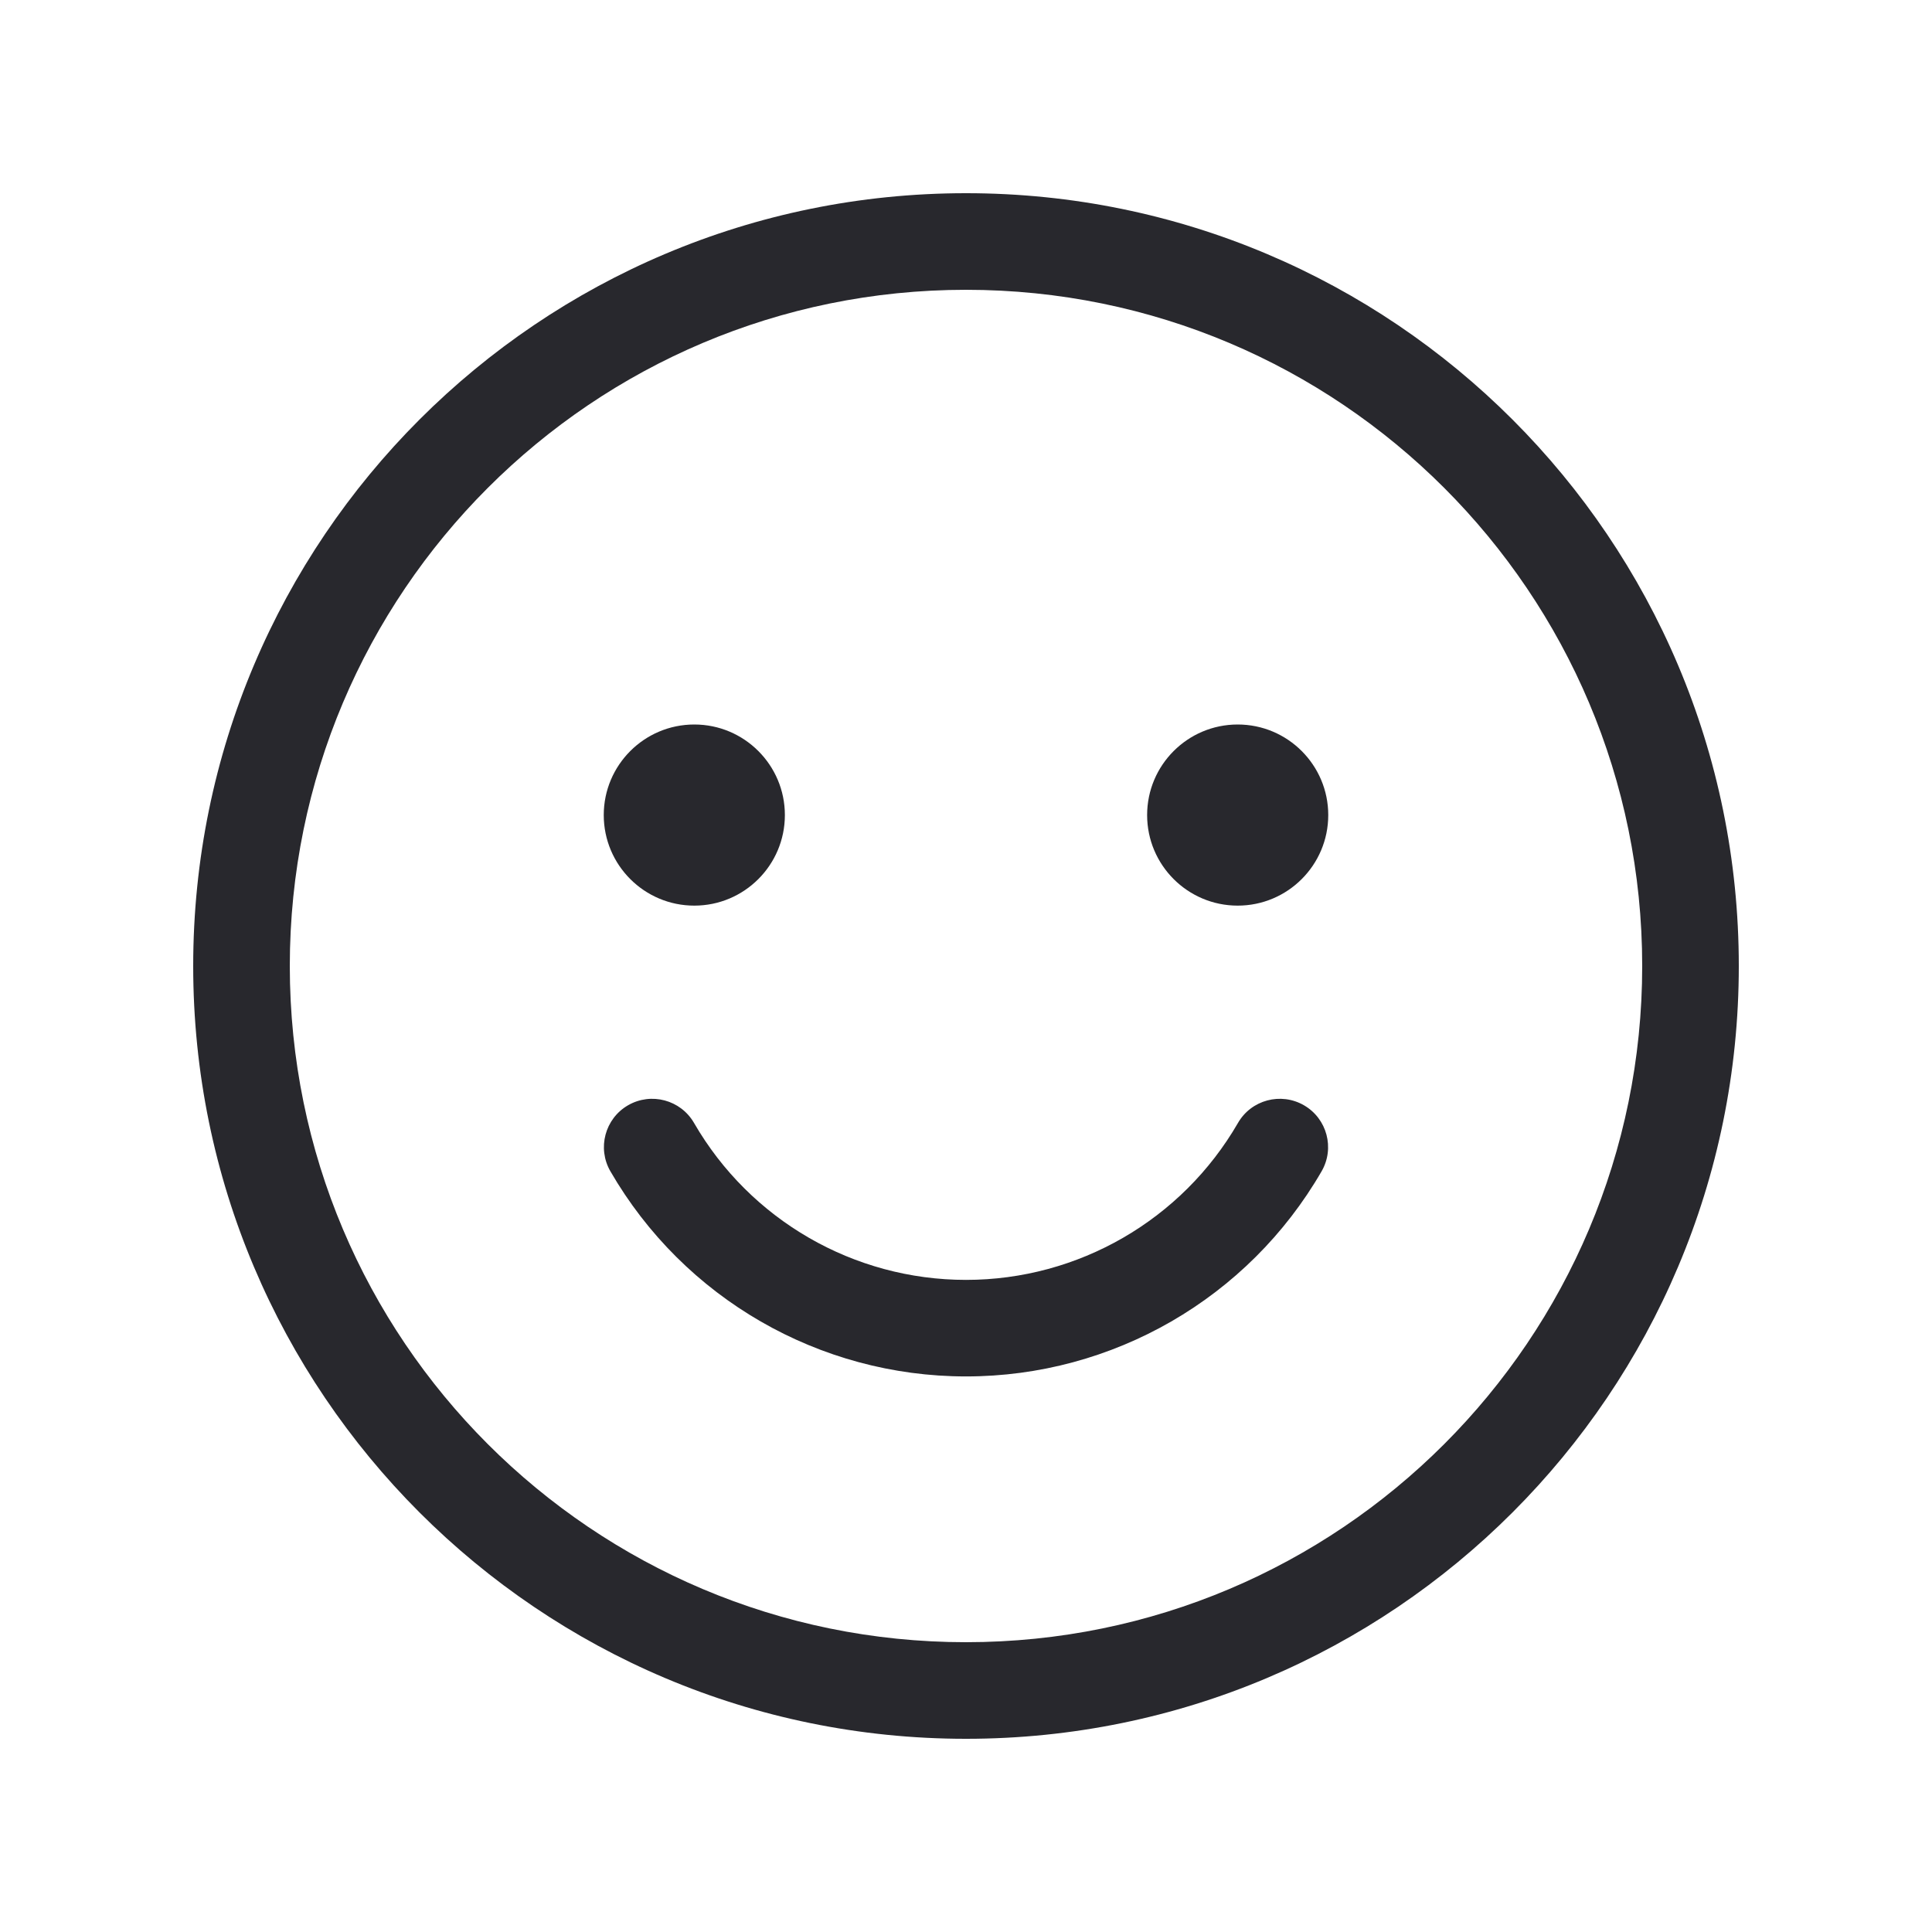 <svg xmlns="http://www.w3.org/2000/svg" width="32" height="32" viewBox="0 0 32 32">
    <g fill="none" fill-rule="evenodd">
        <g>
            <g>
                <path d="M0 0H32V32H0z" transform="translate(-172 -209) translate(172 209)"/>
                <path fill="#28282D" d="M16 3.2c7.07 0 12.8 5.73 12.8 12.8S23.07 28.8 16 28.8 3.2 23.07 3.2 16 8.93 3.2 16 3.2zm0 1.6C9.814 4.8 4.8 9.814 4.8 16c0 6.186 5.014 11.2 11.2 11.2 6.186 0 11.2-5.014 11.2-11.2 0-6.186-5.014-11.2-11.2-11.2zm5.598 13.507c.382.221.513.71.292 1.093-1.216 2.103-3.46 3.398-5.89 3.398-2.43 0-4.674-1.295-5.89-3.398-.221-.382-.09-.872.292-1.093.383-.221.872-.09 1.093.292.93 1.609 2.647 2.6 4.505 2.6s3.575-.991 4.505-2.6c.22-.382.71-.513 1.093-.292zM11.5 12c.828 0 1.5.672 1.5 1.5s-.672 1.5-1.5 1.5-1.5-.672-1.5-1.5.672-1.5 1.5-1.5zm9 0c.828 0 1.5.672 1.5 1.5s-.672 1.5-1.5 1.5-1.5-.672-1.5-1.5.672-1.5 1.5-1.5z" transform="translate(-172 -209) translate(172 209)"/>
            </g>
        </g>
    </g>
</svg>
